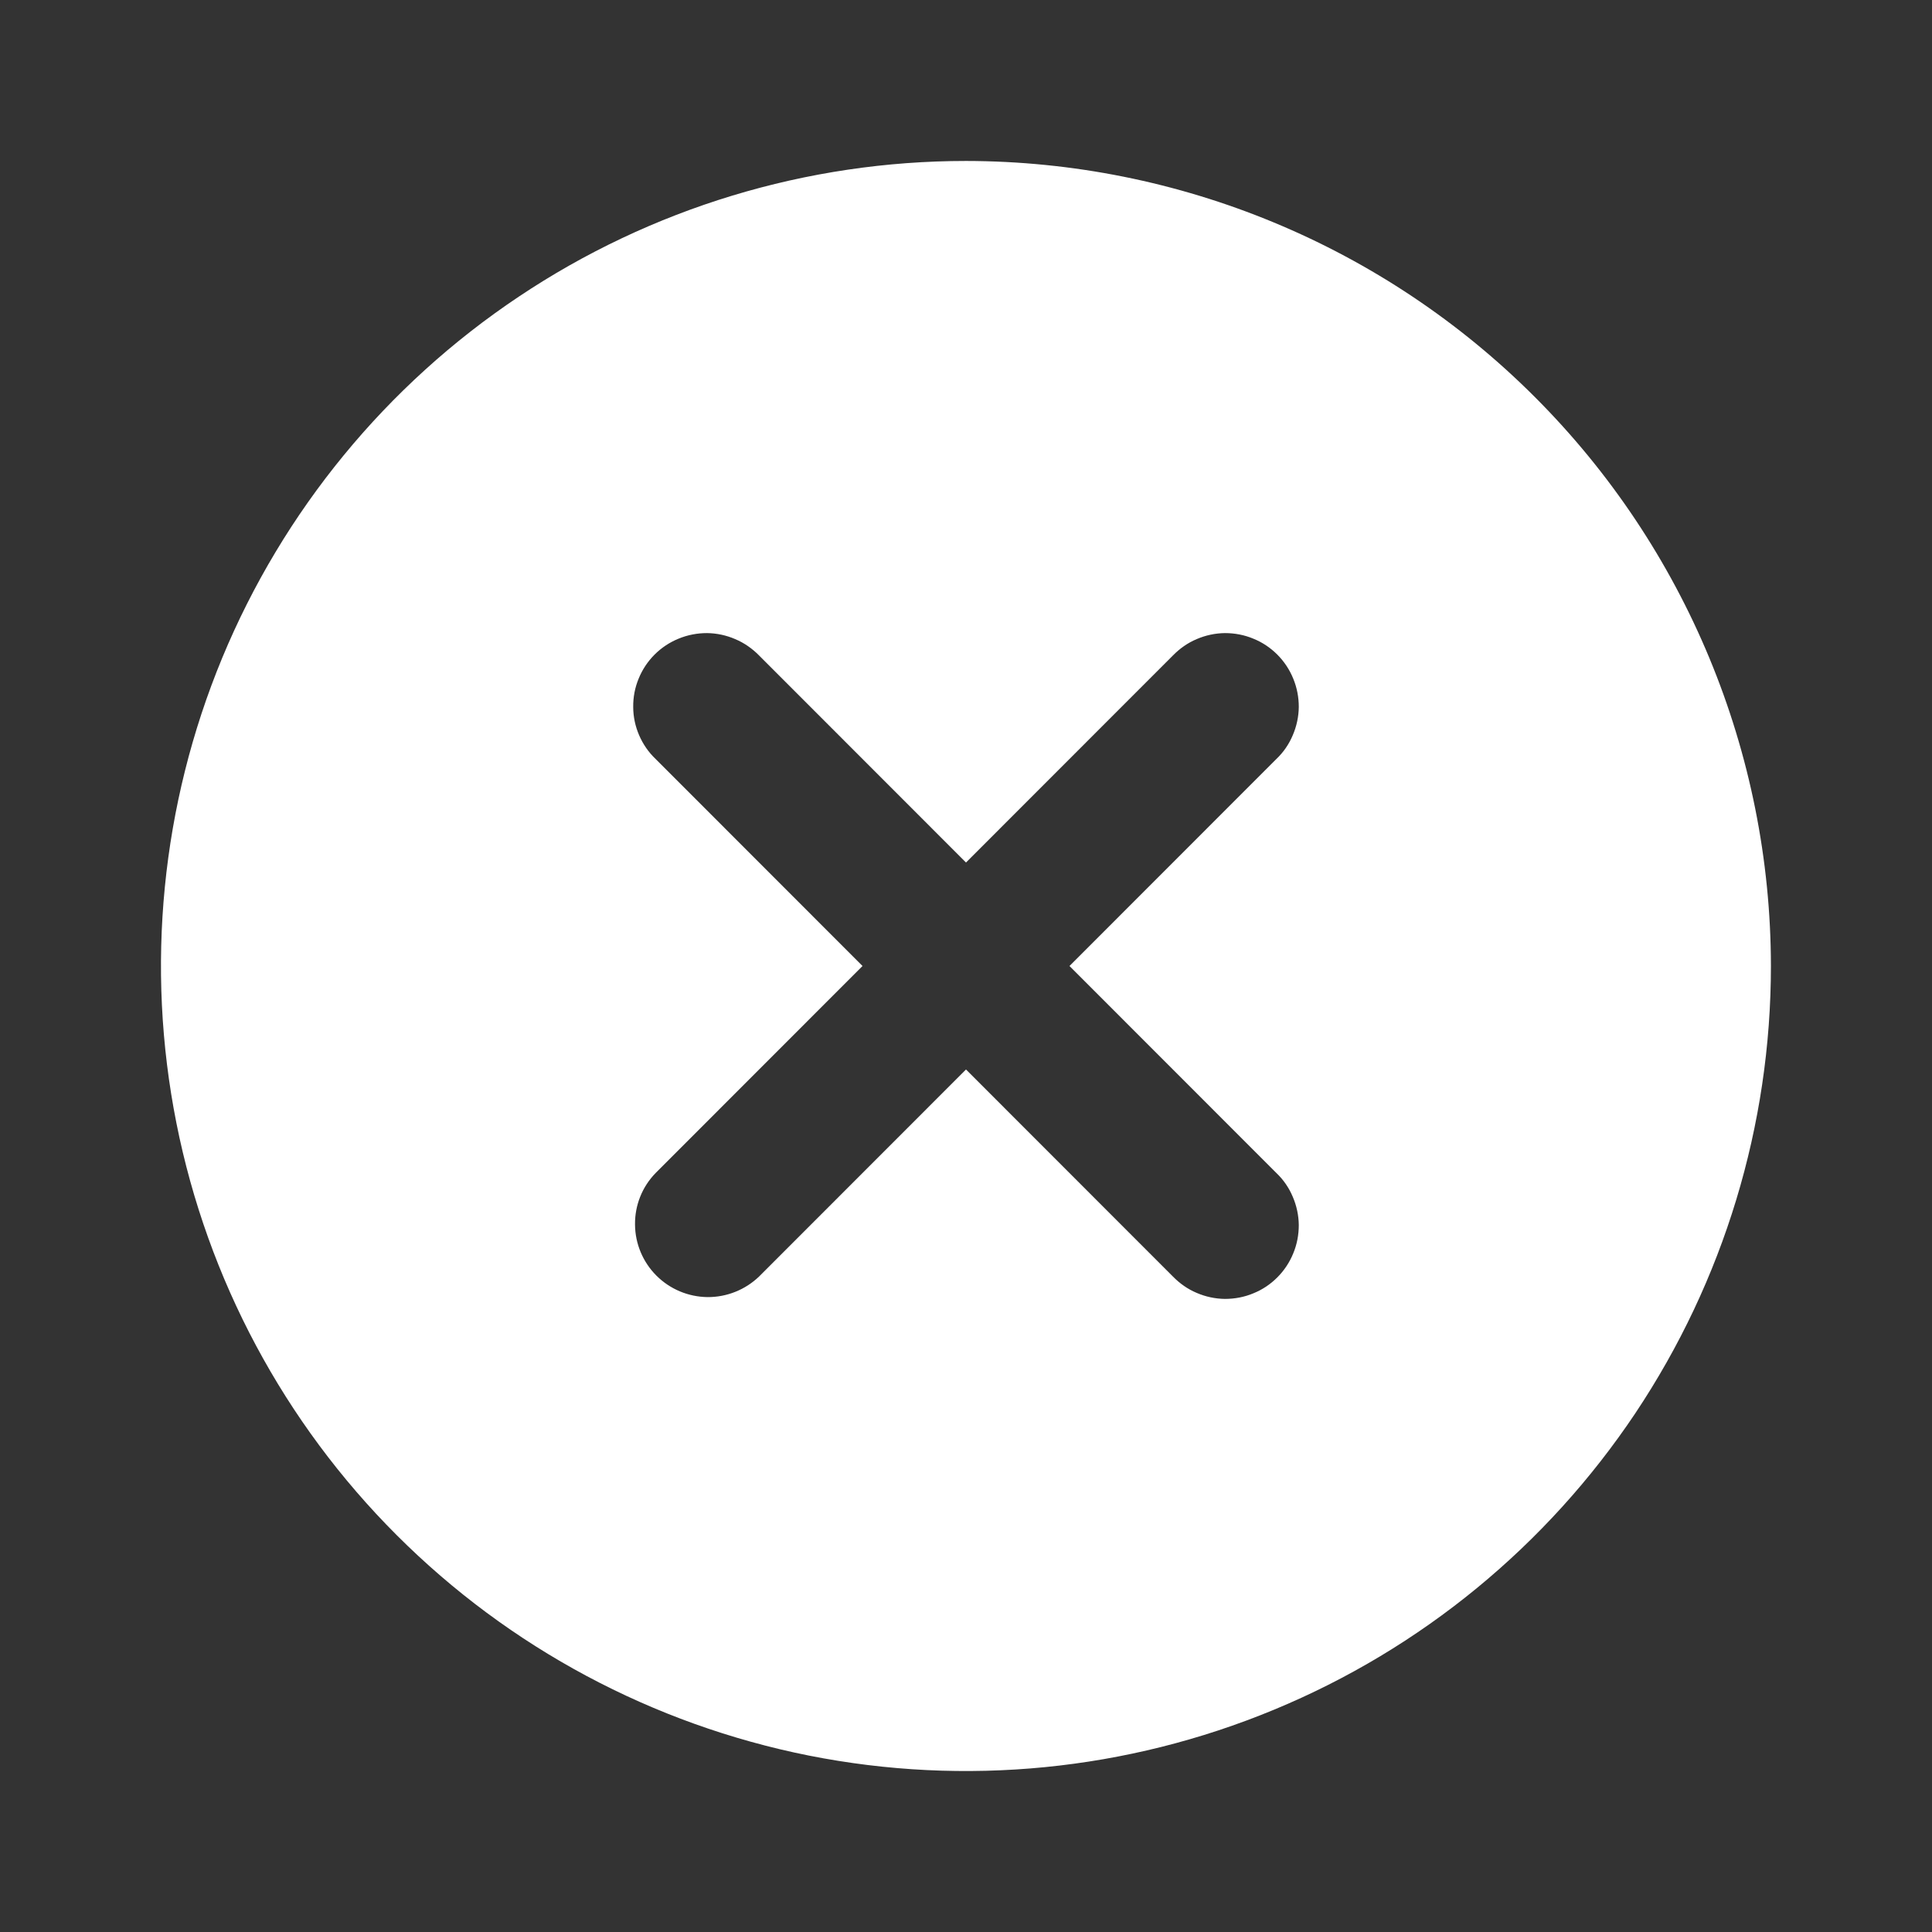 <svg width="16" height="16" viewBox="0 0 16 16" fill="none" xmlns="http://www.w3.org/2000/svg">
<rect x="0" y="0" width="16" height="16" fill="#333333" stroke="none"/>
<g id="Solid/close">
<path id="Vector" d="M8 1.333C6.681 1.333 5.392 1.724 4.296 2.457C3.2 3.189 2.345 4.231 1.84 5.449C1.336 6.667 1.204 8.007 1.461 9.301C1.718 10.594 2.353 11.782 3.286 12.714C4.218 13.646 5.406 14.281 6.699 14.539C7.992 14.796 9.333 14.664 10.551 14.159C11.769 13.655 12.81 12.8 13.543 11.704C14.275 10.607 14.666 9.319 14.666 8C14.664 6.233 13.961 4.538 12.711 3.288C11.462 2.038 9.767 1.335 8 1.333ZM10.571 9.715C10.629 9.77 10.675 9.837 10.706 9.911C10.738 9.985 10.755 10.065 10.756 10.145C10.756 10.226 10.741 10.306 10.71 10.38C10.68 10.454 10.635 10.522 10.578 10.579C10.521 10.636 10.454 10.681 10.379 10.711C10.305 10.742 10.225 10.757 10.144 10.757C10.064 10.756 9.984 10.739 9.91 10.707C9.836 10.676 9.77 10.629 9.714 10.572L8 8.857L6.286 10.572C6.171 10.682 6.018 10.743 5.859 10.742C5.701 10.74 5.549 10.677 5.436 10.564C5.324 10.452 5.26 10.3 5.259 10.141C5.257 9.982 5.318 9.829 5.429 9.715L7.143 8L5.429 6.285C5.371 6.23 5.325 6.163 5.293 6.089C5.261 6.015 5.244 5.935 5.244 5.855C5.243 5.774 5.258 5.695 5.289 5.62C5.319 5.546 5.364 5.478 5.421 5.421C5.478 5.364 5.546 5.319 5.62 5.289C5.695 5.258 5.775 5.243 5.855 5.243C5.936 5.244 6.015 5.261 6.089 5.293C6.163 5.324 6.23 5.371 6.286 5.428L8 7.143L9.714 5.428C9.77 5.371 9.836 5.324 9.91 5.293C9.984 5.261 10.064 5.244 10.144 5.243C10.225 5.243 10.305 5.258 10.379 5.289C10.454 5.319 10.521 5.364 10.578 5.421C10.635 5.478 10.68 5.546 10.71 5.62C10.741 5.695 10.756 5.774 10.756 5.855C10.755 5.935 10.738 6.015 10.706 6.089C10.675 6.163 10.629 6.23 10.571 6.285L8.857 8L10.571 9.715Z" fill="white"/>
</g>
</svg>
